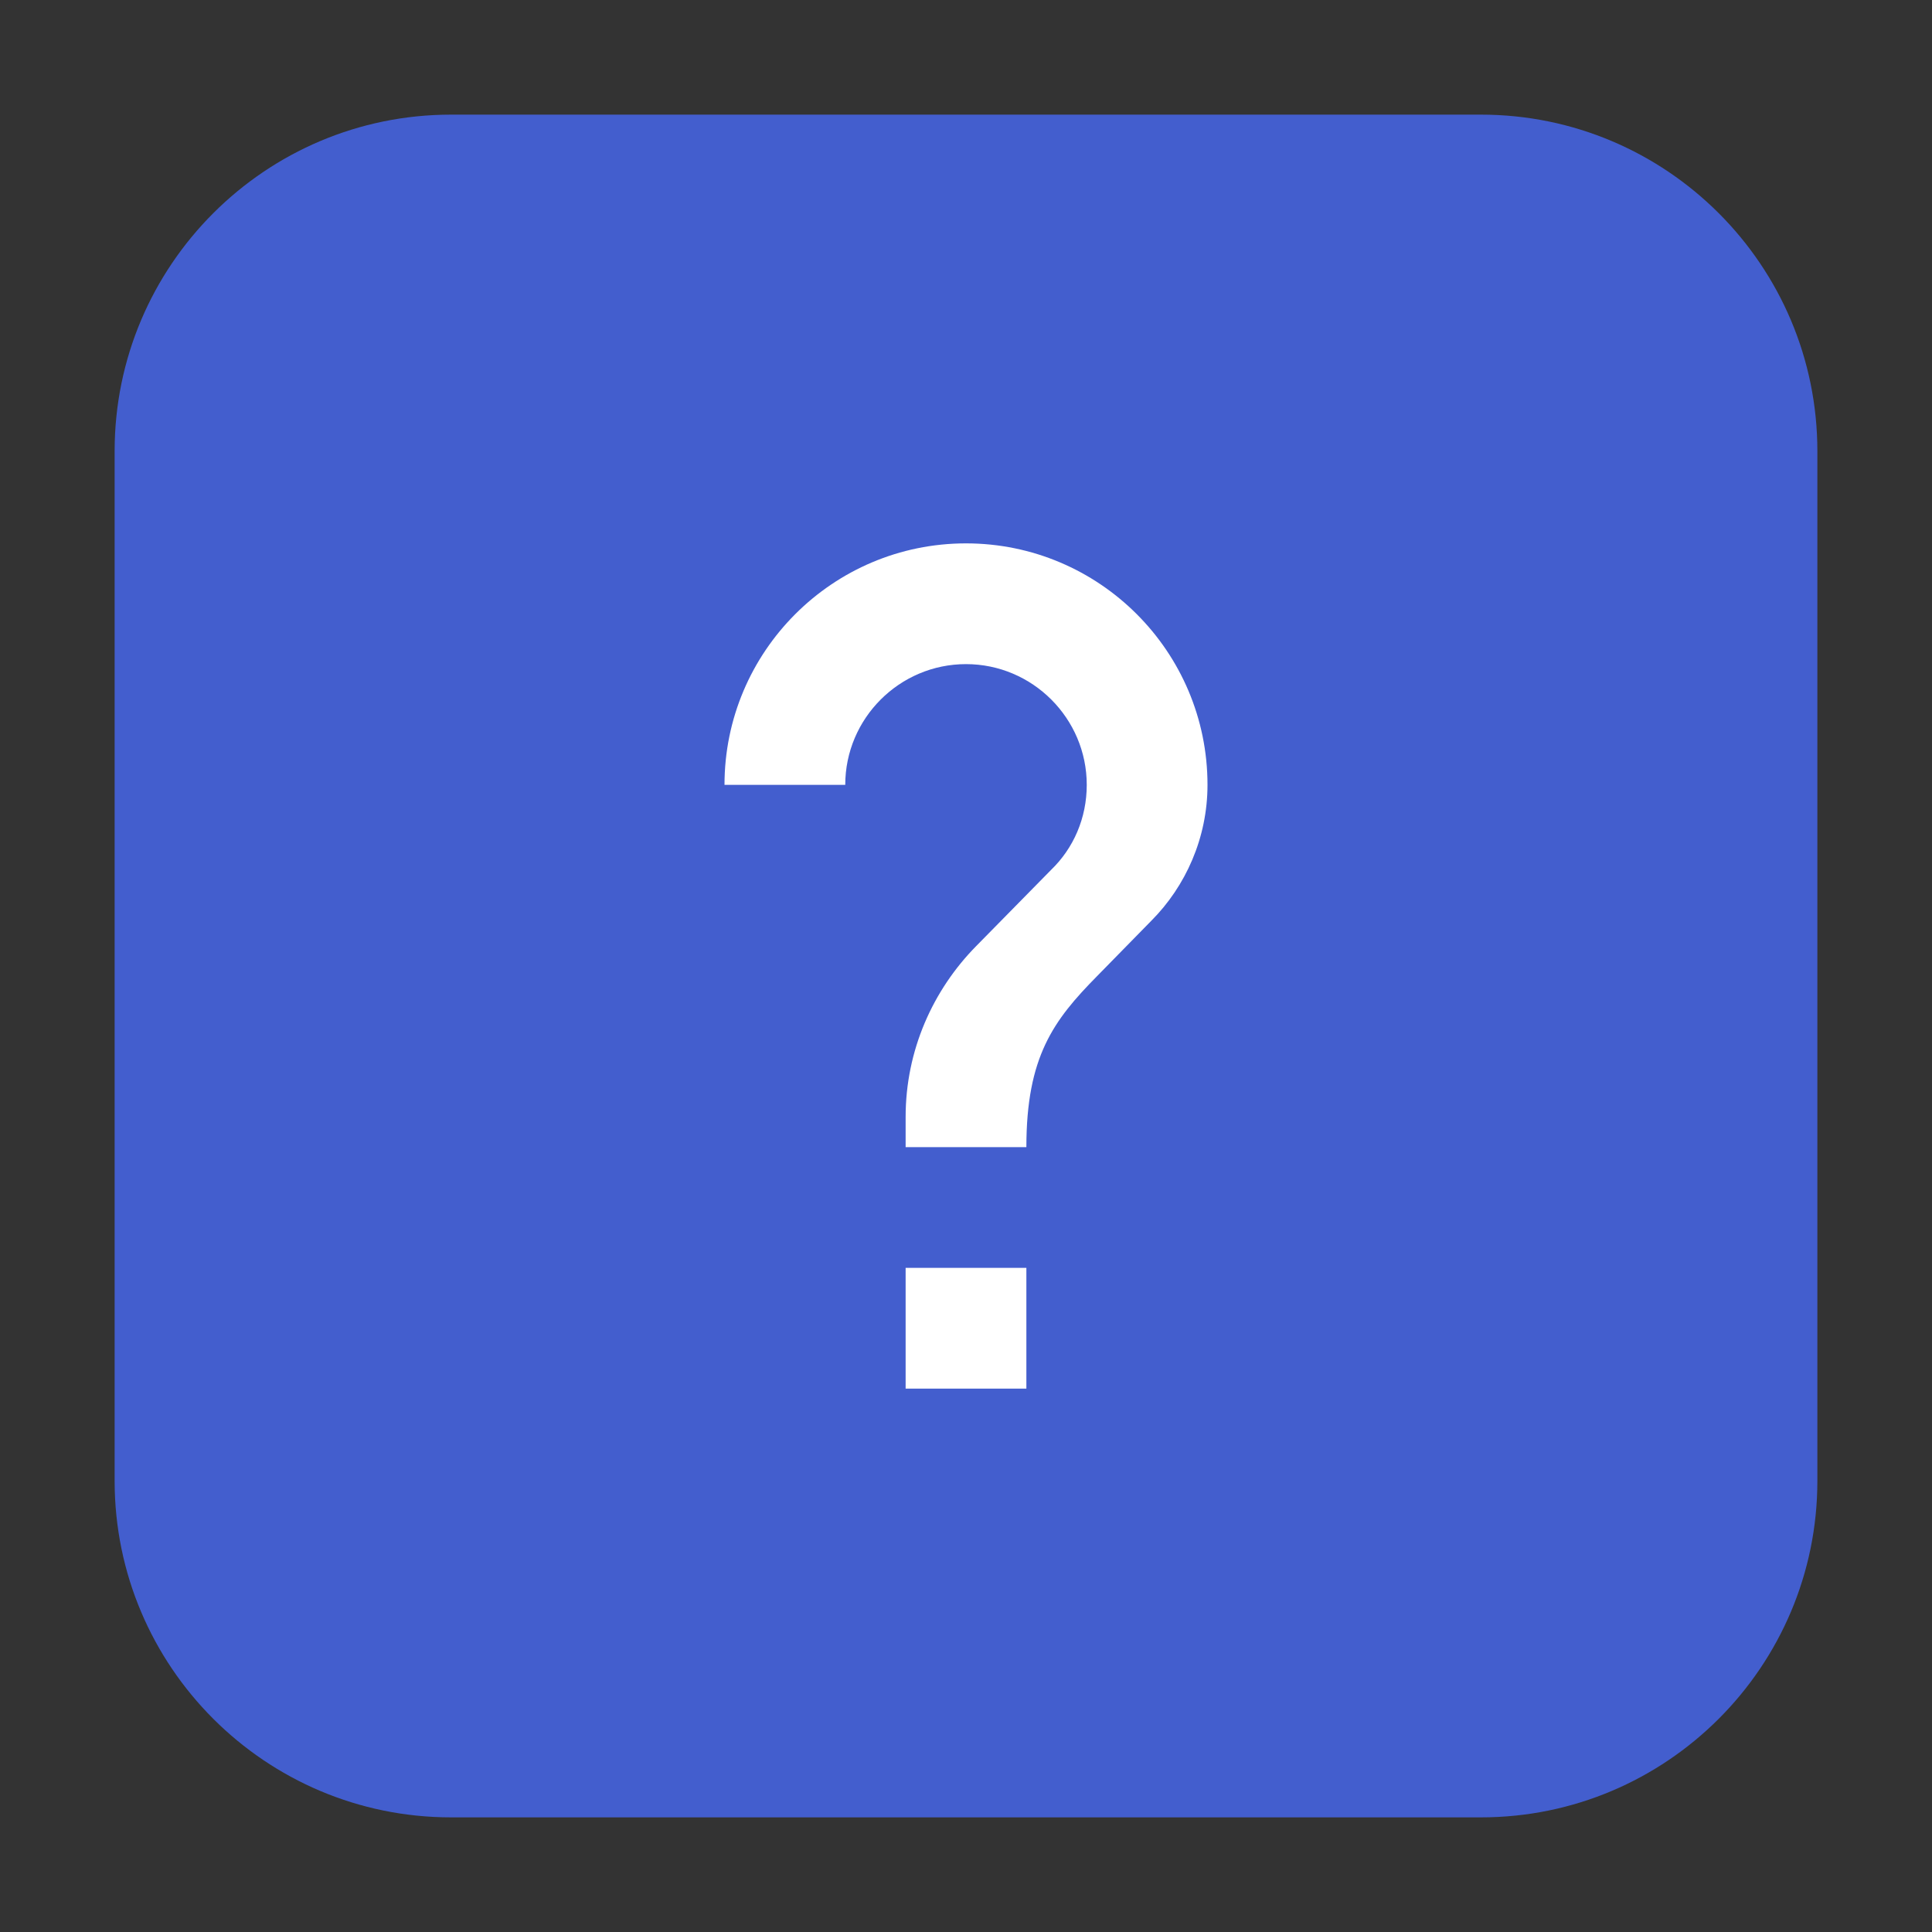 <?xml version="1.0" encoding="UTF-8"?>
<svg xmlns="http://www.w3.org/2000/svg" xmlns:xlink="http://www.w3.org/1999/xlink" width="48pt" height="48pt" viewBox="0 0 48 48" version="1.1">
<rect x="0" y="0" width="48" height="48" fill="#333333" stroke="none"/>
<g id="surface1">
<path style=" stroke:none;fill-rule:evenodd;fill:rgb(26.275%,36.863%,80.784%);fill-opacity:1;" d="M 11.207 2.848 L 36.793 2.848 C 41.406 2.848 45.152 6.594 45.152 11.207 L 45.152 36.793 C 45.152 41.406 41.406 45.152 36.793 45.152 L 11.207 45.152 C 6.594 45.152 2.848 41.406 2.848 36.793 L 2.848 11.207 C 2.848 6.594 6.594 2.848 11.207 2.848 Z M 11.207 2.848 "/>
<path style=" stroke:none;fill-rule:nonzero;fill:rgb(100%,100%,100%);fill-opacity:1;" d="M 25.5 34.5 L 22.5 34.5 L 22.5 31.5 L 25.5 31.5 Z M 28.605 22.875 L 27.254 24.254 C 26.176 25.348 25.5 26.25 25.5 28.5 L 22.5 28.5 L 22.5 27.75 C 22.5 26.098 23.176 24.598 24.254 23.504 L 26.113 21.613 C 26.672 21.074 27 20.324 27 19.5 C 27 17.848 25.652 16.5 24 16.5 C 22.348 16.5 21 17.848 21 19.5 L 18 19.5 C 18 16.188 20.688 13.5 24 13.5 C 27.312 13.5 30 16.188 30 19.5 C 30 20.816 29.457 22.02 28.605 22.875 Z M 28.605 22.875 "/>
</g>
</svg>
